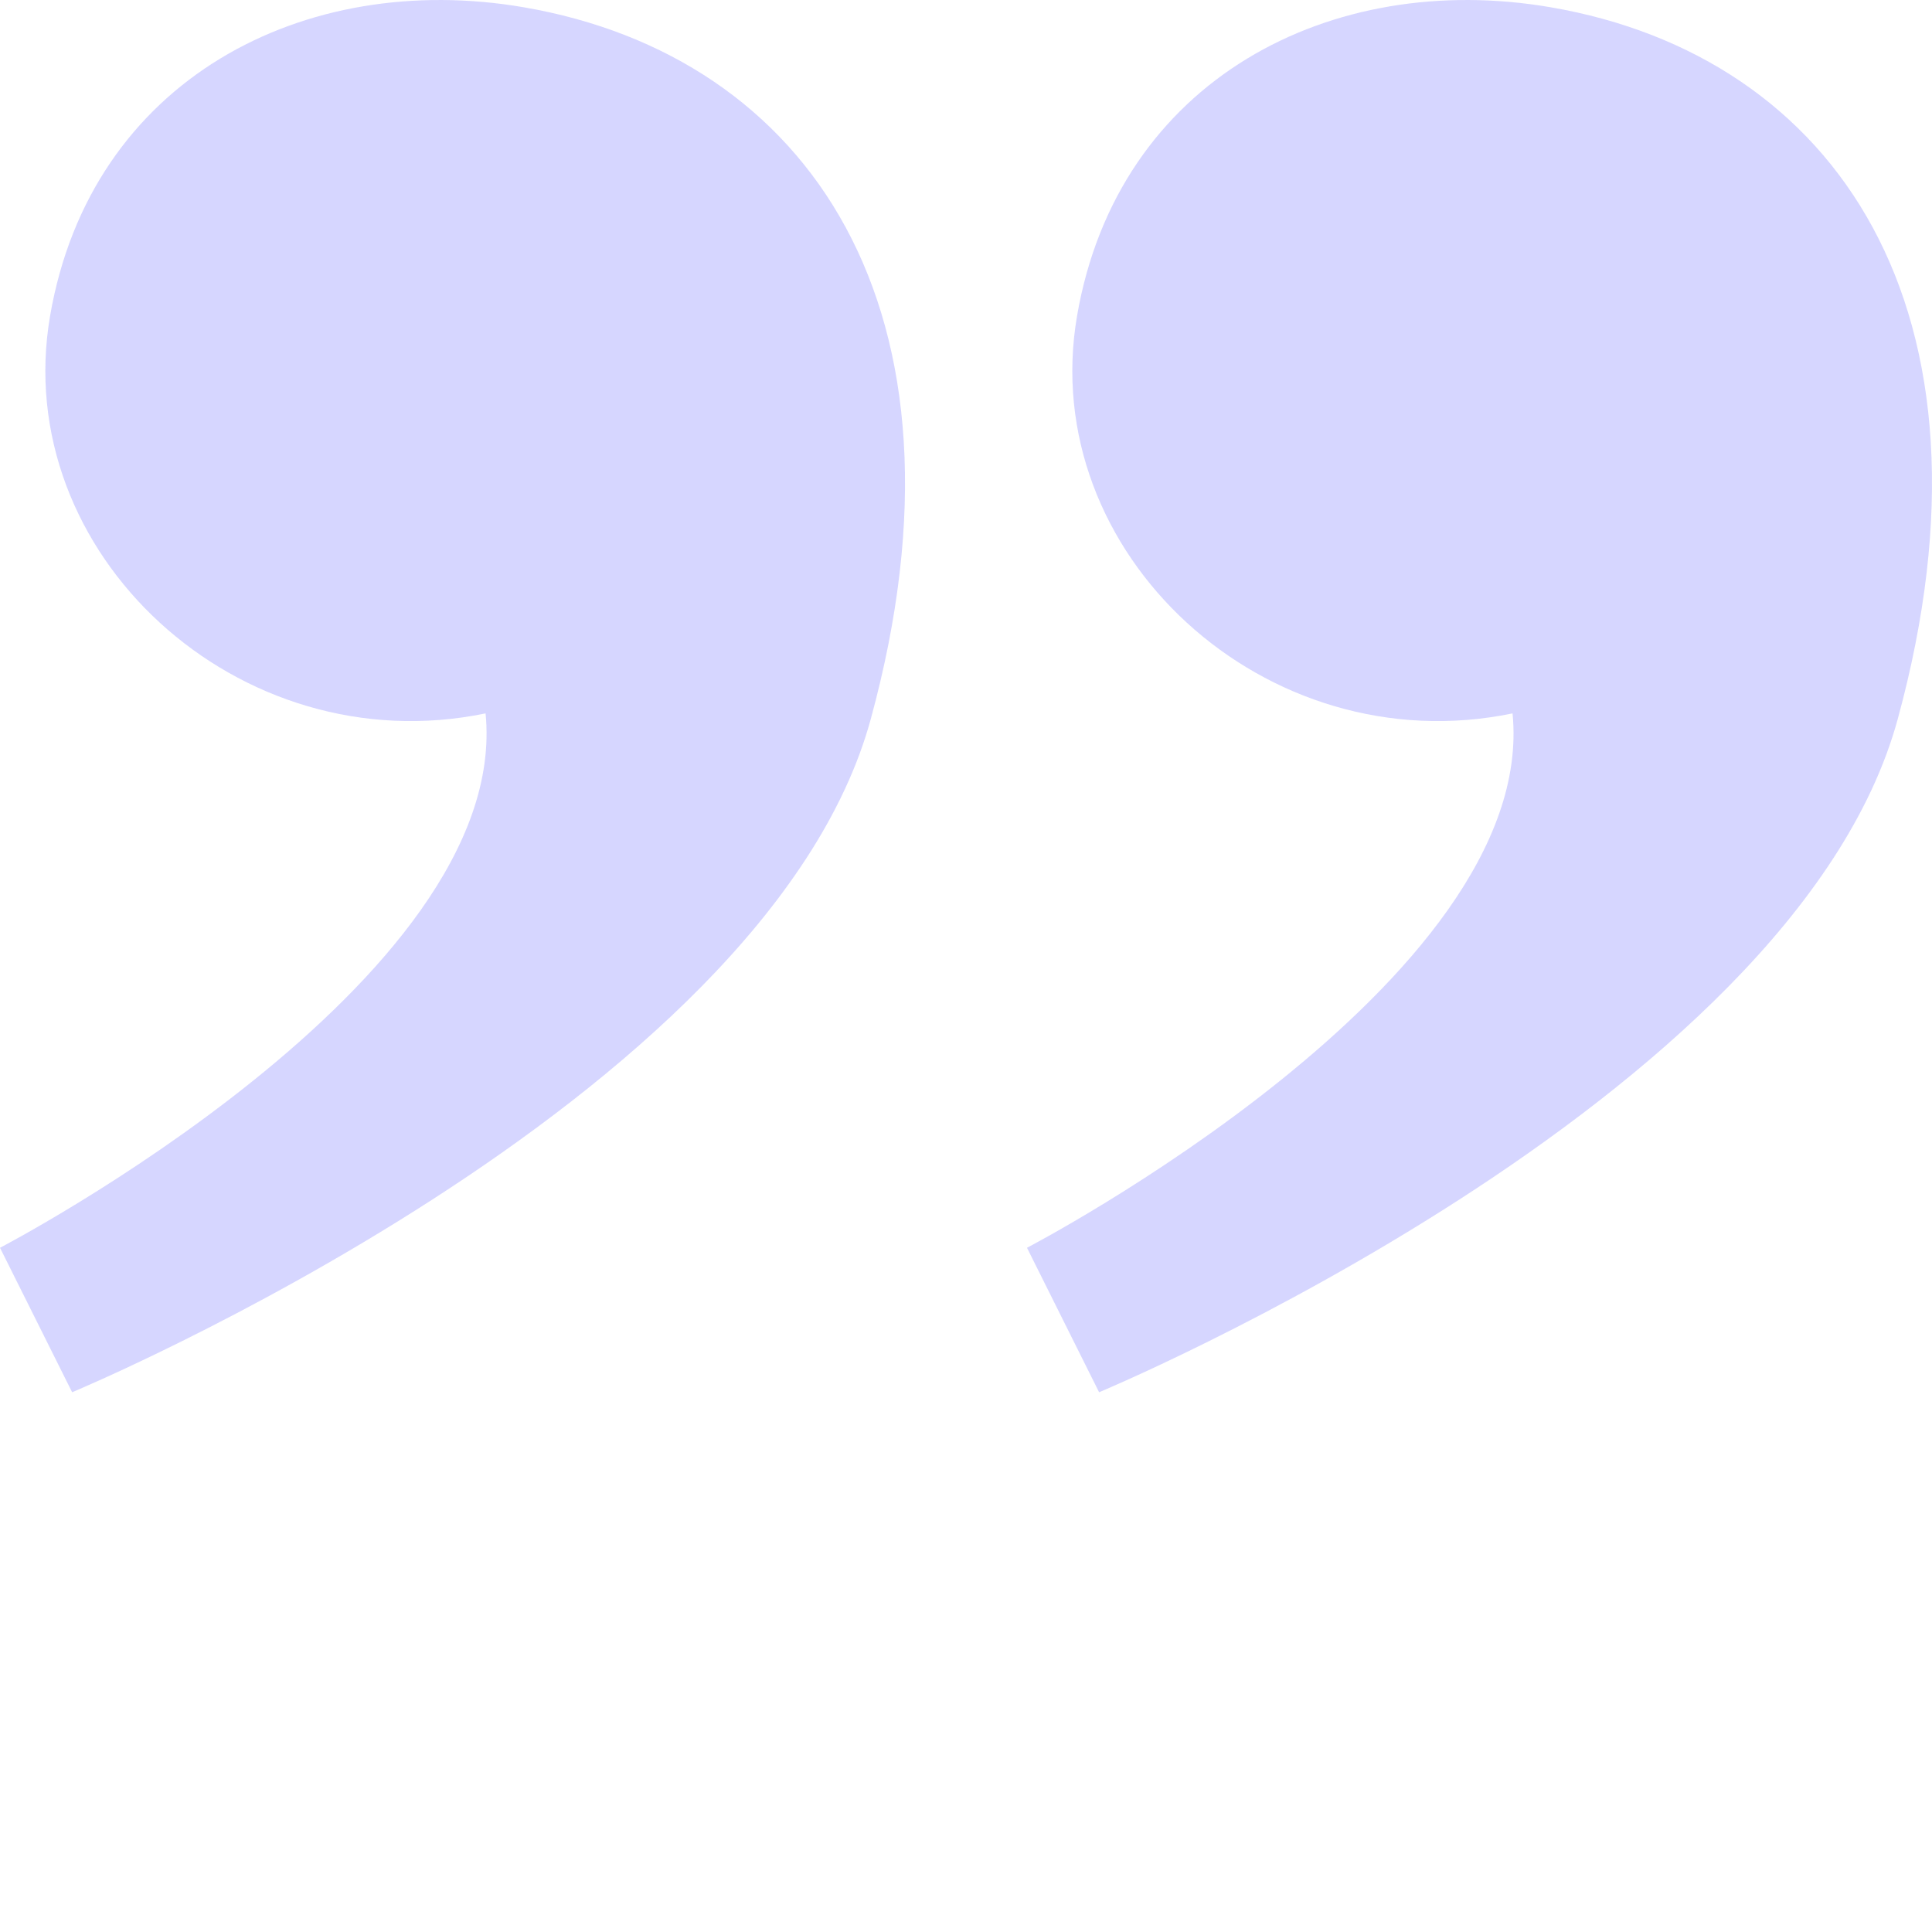 <svg width="72" height="72" viewBox="0 0 72 72" fill="none" xmlns="http://www.w3.org/2000/svg">
<g id="quotation-mark-7228450 1">
<g id="layer1">
<g id="g115165">
<path id="path31770-0-9" d="M40.96 51.885C40.96 51.885 66.813 41.114 70.722 26.801C74.899 11.506 68.382 2.092 57.79 0.271C49.627 -1.132 41.656 2.95 40.138 11.776C38.621 20.602 47.151 28.491 56.368 26.586C57.356 36.569 38.273 46.501 38.273 46.501L40.96 51.885Z" fill="#D6D6FF"/>
<path id="path31770-0-8-6" d="M2.688 51.885C2.688 51.885 28.54 41.114 32.45 26.801C36.627 11.506 30.109 2.092 19.518 0.271C11.354 -1.132 3.383 2.95 1.866 11.776C0.349 20.602 8.878 28.491 18.096 26.586C19.083 36.569 3.8147e-05 46.501 3.8147e-05 46.501L2.688 51.885Z" fill="#D6D6FF"/>
</g>
</g>
</g>
</svg>
